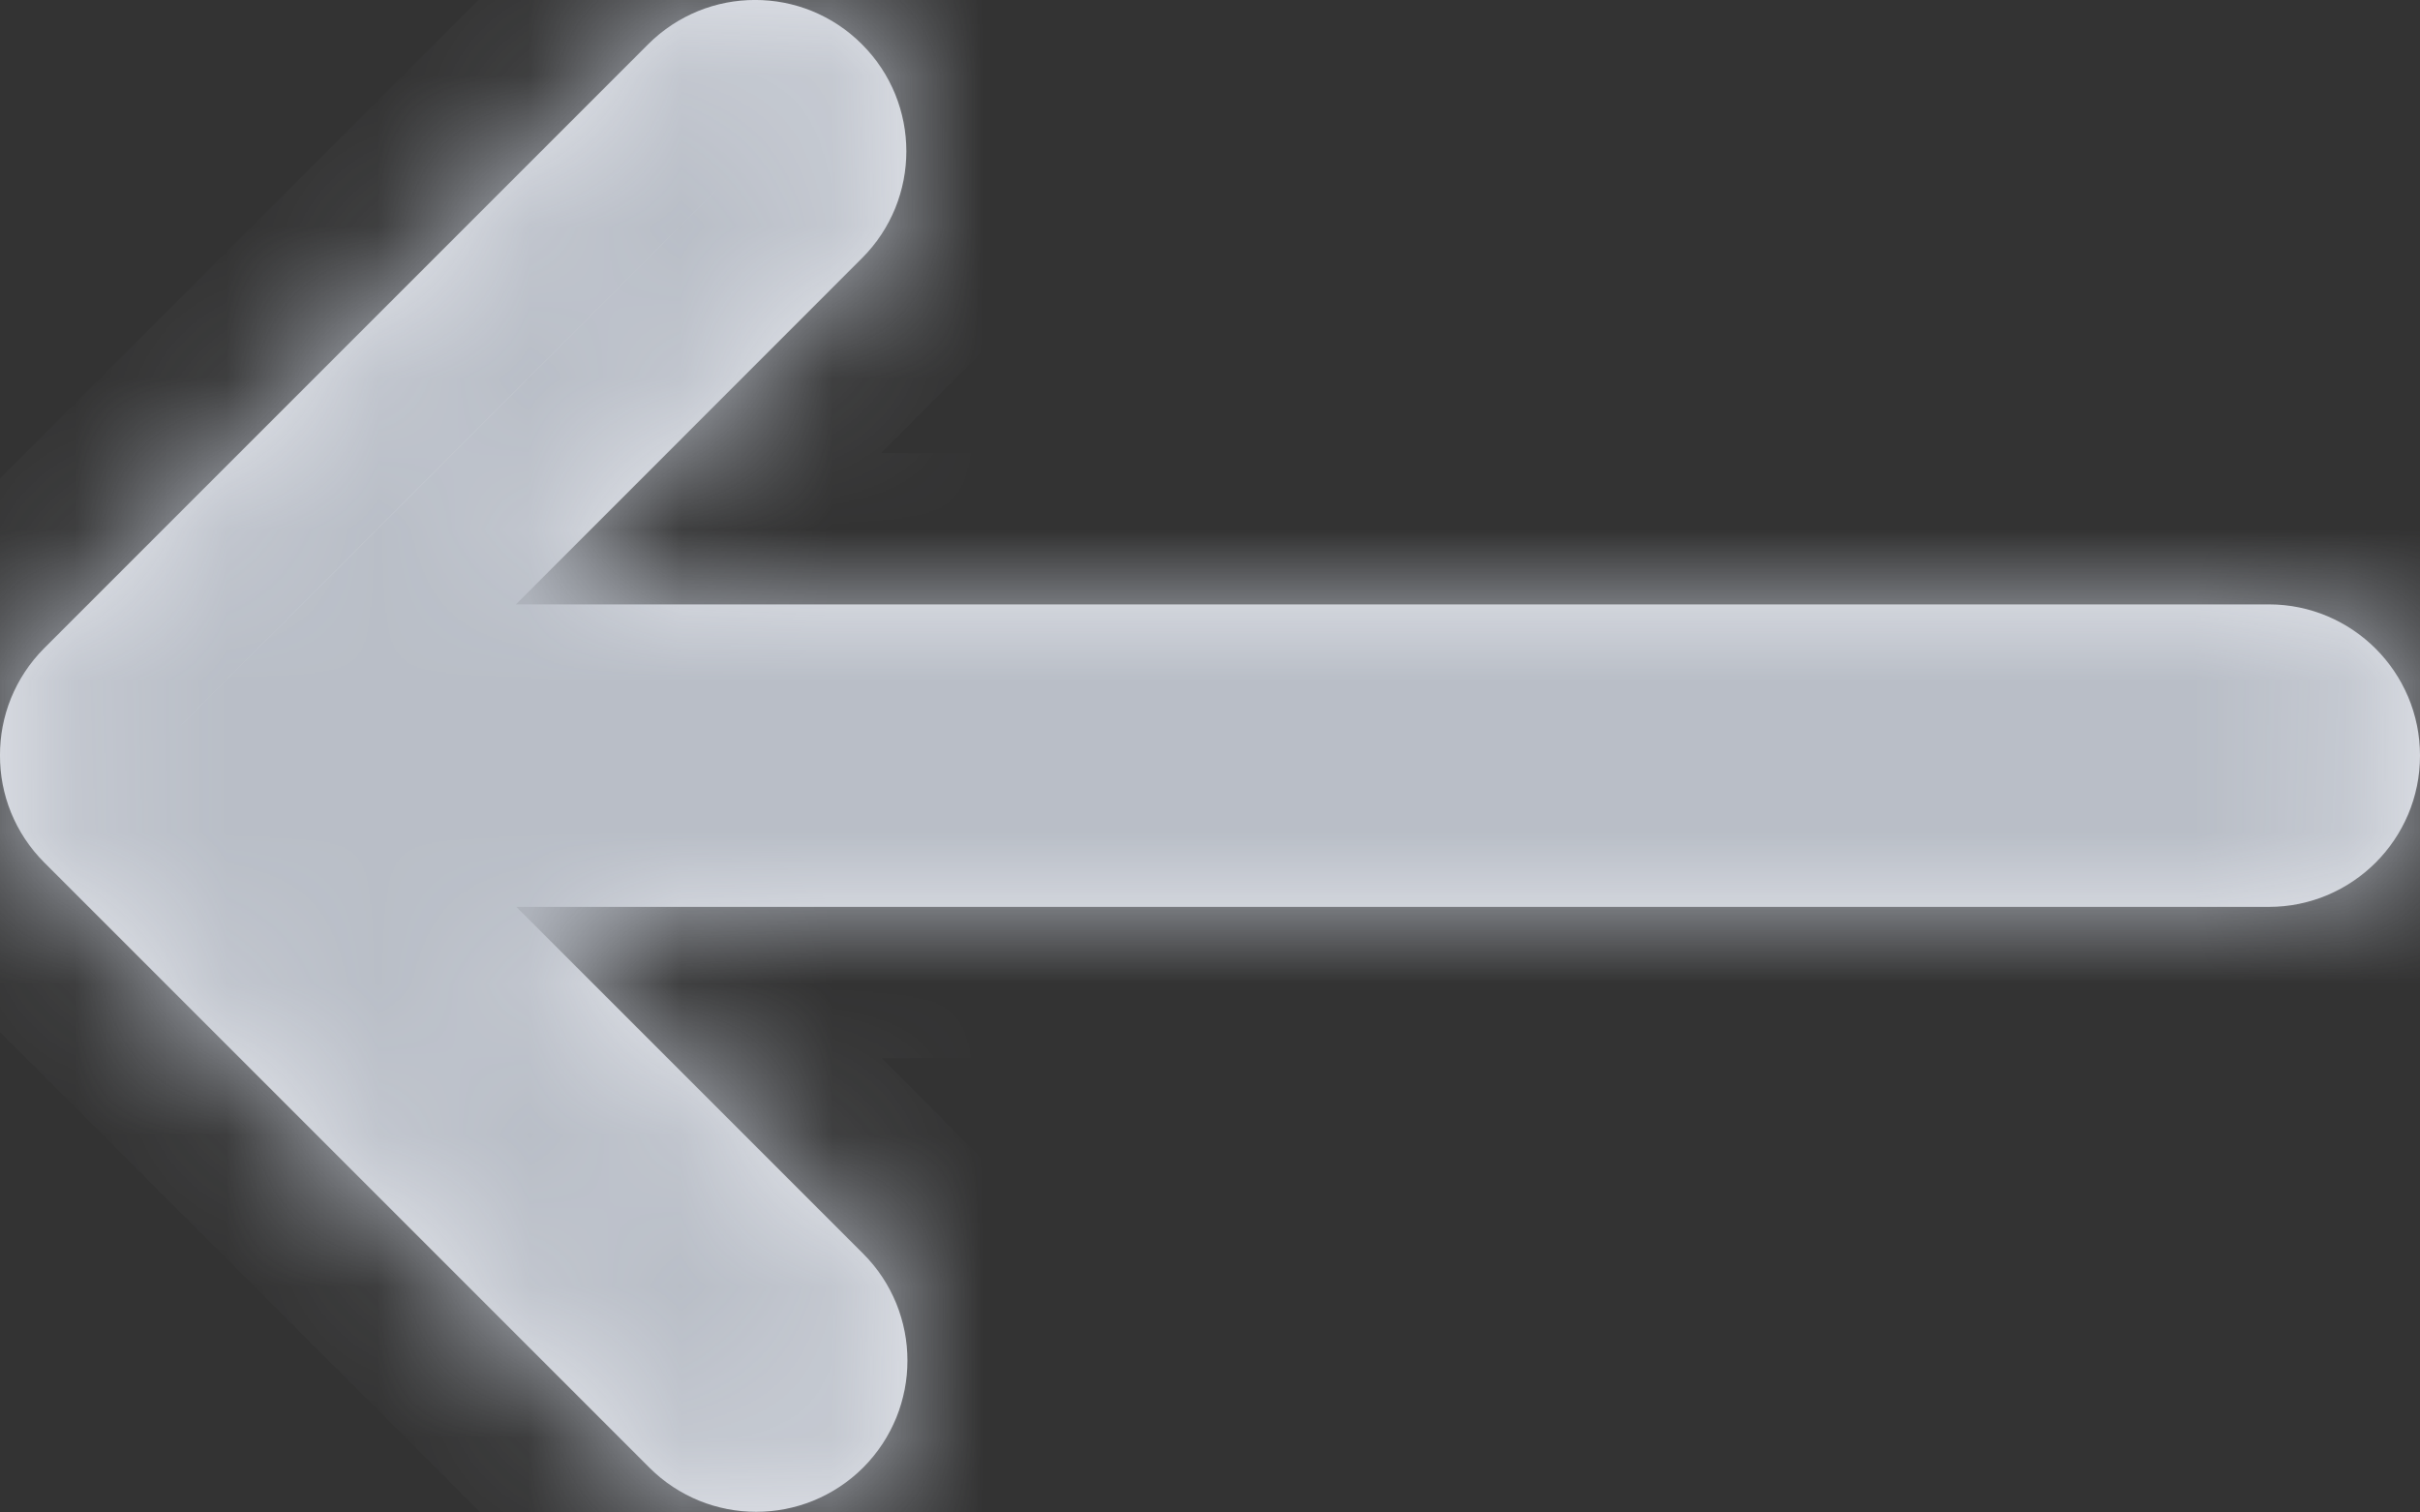 <svg width="16" height="10" viewBox="0 0 16 10" fill="none" xmlns="http://www.w3.org/2000/svg">
<rect x="0" y="0" width="16" height="10" fill="#333333" stroke="none"/>
<mask id="path-1-inside-1_1112_8611" fill="white">
<path fill-rule="evenodd" clip-rule="evenodd" d="M15 3.996H3.411L5.699 1.707C6.09 1.317 6.09 0.683 5.699 0.293C5.309 -0.098 4.676 -0.098 4.285 0.293L0.293 4.285C0.097 4.481 -0.001 4.738 -0 4.994C-0.001 5.251 0.097 5.507 0.293 5.703L4.293 9.703C4.683 10.093 5.316 10.093 5.707 9.703C6.097 9.312 6.097 8.679 5.707 8.289L3.414 5.996H15C15.552 5.996 16 5.548 16 4.996C16 4.444 15.552 3.996 15 3.996Z"/>
</mask>
<path fill-rule="evenodd" clip-rule="evenodd" d="M15 3.996H3.411L5.699 1.707C6.09 1.317 6.09 0.683 5.699 0.293C5.309 -0.098 4.676 -0.098 4.285 0.293L0.293 4.285C0.097 4.481 -0.001 4.738 -0 4.994C-0.001 5.251 0.097 5.507 0.293 5.703L4.293 9.703C4.683 10.093 5.316 10.093 5.707 9.703C6.097 9.312 6.097 8.679 5.707 8.289L3.414 5.996H15C15.552 5.996 16 5.548 16 4.996C16 4.444 15.552 3.996 15 3.996Z" fill="#E9EBF0"/>
<path d="M3.411 3.996L2.704 3.289L0.996 4.996H3.411V3.996ZM5.699 1.707L4.992 1V1L5.699 1.707ZM5.699 0.293L4.992 1L5.699 0.293ZM4.285 0.293L4.992 1L4.992 1L4.285 0.293ZM0.293 4.285L-0.414 3.578L-0.414 3.578L0.293 4.285ZM-0 4.994L1 4.996L1 4.992L-0 4.994ZM0.293 5.703L1 4.996H1L0.293 5.703ZM4.293 9.703L3.586 10.41L3.586 10.41L4.293 9.703ZM5.707 9.703L6.414 10.41L6.414 10.41L5.707 9.703ZM5.707 8.289L6.414 7.582L6.414 7.582L5.707 8.289ZM3.414 5.996V4.996H1L2.707 6.703L3.414 5.996ZM3.411 4.996H15V2.996H3.411V4.996ZM4.992 1L2.704 3.289L4.118 4.703L6.406 2.414L4.992 1ZM4.992 1V1L6.406 2.414C7.188 1.633 7.188 0.367 6.406 -0.414L4.992 1ZM4.992 1L4.992 1L6.406 -0.414C5.625 -1.195 4.359 -1.195 3.578 -0.414L4.992 1ZM1 4.992L4.992 1L3.578 -0.414L-0.414 3.578L1 4.992ZM1 4.992L1 4.992L-0.414 3.578C-0.806 3.969 -1.001 4.484 -1 4.996L1 4.992ZM-1 4.992C-1.001 5.504 -0.806 6.019 -0.414 6.41L1 4.996L1 4.996L-1 4.992ZM-0.414 6.41L3.586 10.41L5 8.996L1 4.996L-0.414 6.41ZM3.586 10.41C4.367 11.191 5.633 11.191 6.414 10.41L5 8.996H5L3.586 10.41ZM6.414 10.41C7.195 9.629 7.195 8.363 6.414 7.582L5 8.996L5 8.996L6.414 10.41ZM6.414 7.582L4.121 5.289L2.707 6.703L5 8.996L6.414 7.582ZM15 4.996H3.414V6.996H15V4.996ZM15 4.996V6.996C16.105 6.996 17 6.1 17 4.996H15ZM15 4.996H17C17 3.891 16.105 2.996 15 2.996V4.996Z" fill="#B9BEC7" mask="url(#path-1-inside-1_1112_8611)"/>
</svg>
